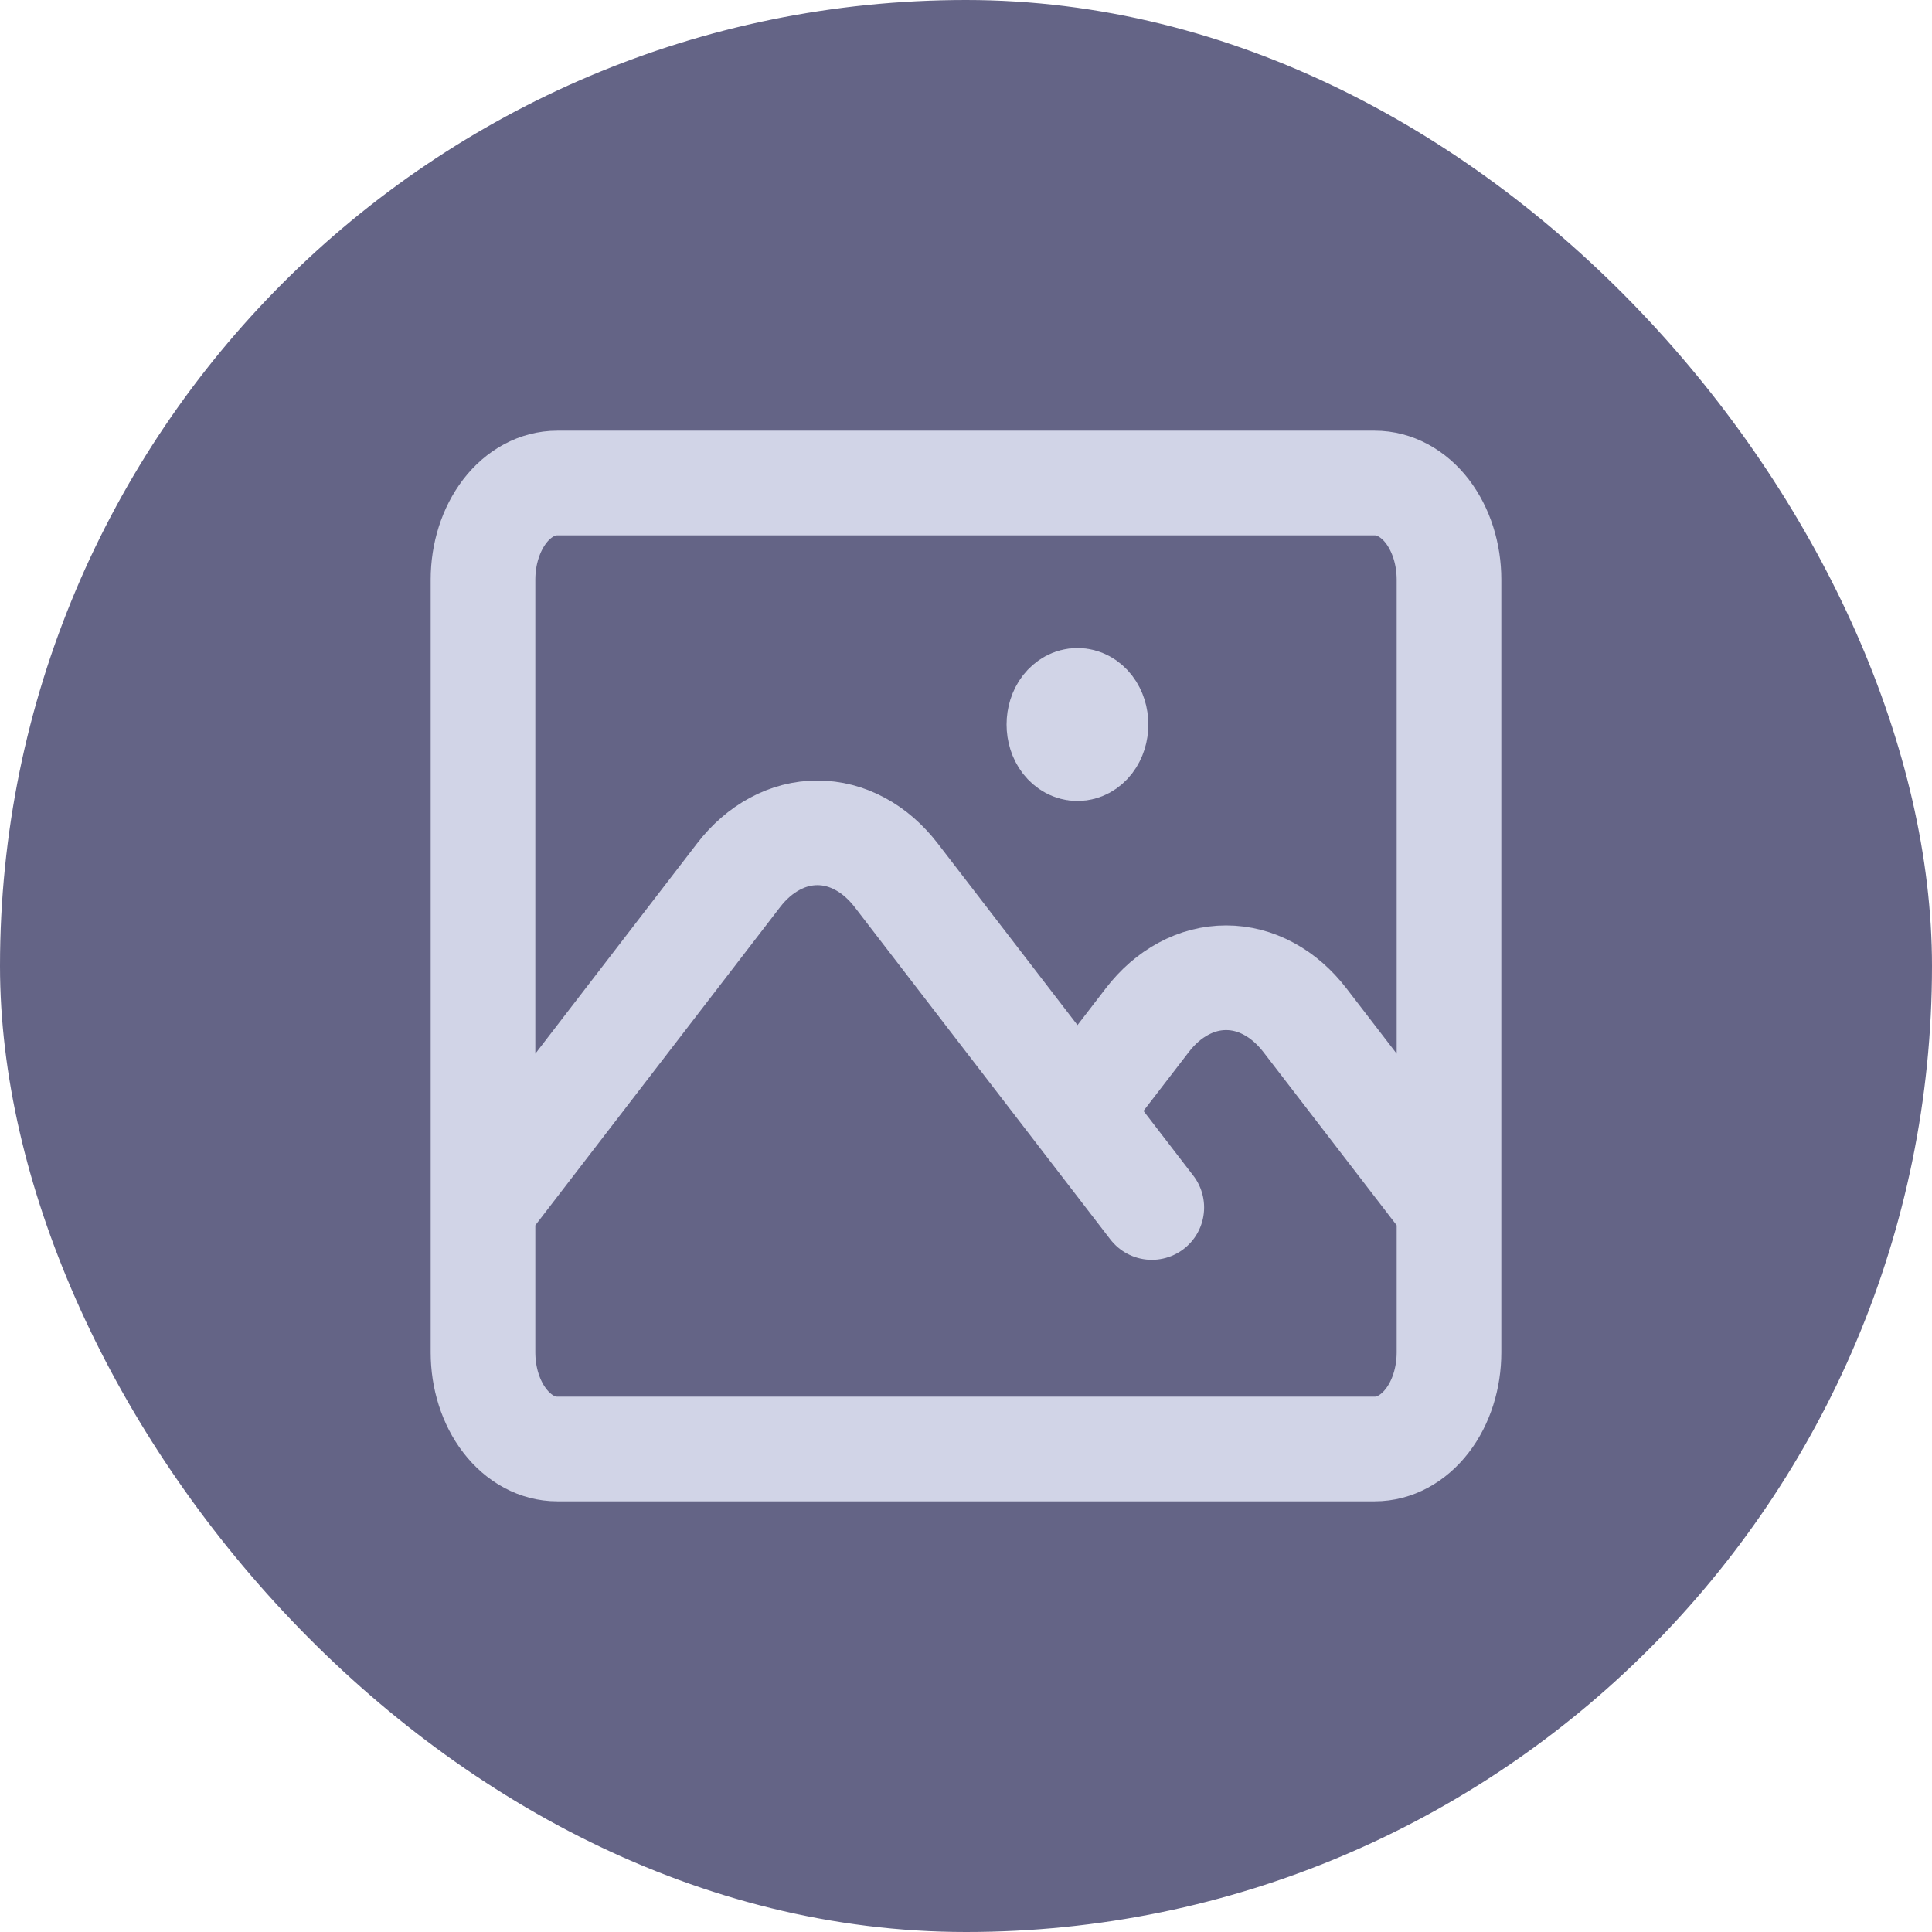 <svg width="24" height="24" viewBox="0 0 24 24" fill="none" xmlns="http://www.w3.org/2000/svg">
<g id="Frame 2147224979">
<rect width="24" height="24" rx="12" fill="#646486"/>
<path id="Vector" d="M6 15L9.175 10.873C9.303 10.706 9.456 10.573 9.624 10.483C9.792 10.392 9.972 10.346 10.154 10.346C10.336 10.346 10.516 10.392 10.684 10.483C10.852 10.573 11.004 10.706 11.133 10.873L14.308 15M13.385 13.8L14.252 12.673C14.38 12.506 14.533 12.373 14.701 12.283C14.869 12.192 15.049 12.146 15.231 12.146C15.413 12.146 15.593 12.192 15.761 12.283C15.929 12.373 16.081 12.506 16.21 12.673L18 15M6.923 18H17.077C17.322 18 17.556 17.874 17.73 17.648C17.903 17.424 18 17.118 18 16.8V7.2C18 6.882 17.903 6.577 17.73 6.351C17.556 6.126 17.322 6 17.077 6H6.923C6.678 6 6.443 6.126 6.27 6.351C6.097 6.577 6 6.882 6 7.2V16.8C6 17.118 6.097 17.424 6.27 17.648C6.443 17.874 6.678 18 6.923 18ZM13.385 9H13.389V9.006H13.385V9ZM13.615 9C13.615 9.08 13.591 9.156 13.548 9.212C13.505 9.268 13.446 9.3 13.385 9.3C13.323 9.3 13.265 9.268 13.221 9.212C13.178 9.156 13.154 9.08 13.154 9C13.154 8.92 13.178 8.844 13.221 8.788C13.265 8.732 13.323 8.7 13.385 8.7C13.446 8.7 13.505 8.732 13.548 8.788C13.591 8.844 13.615 8.92 13.615 9Z" stroke="#D1D4E7" stroke-width="1.3" stroke-linecap="round" stroke-linejoin="round"/>
</g>
</svg>
